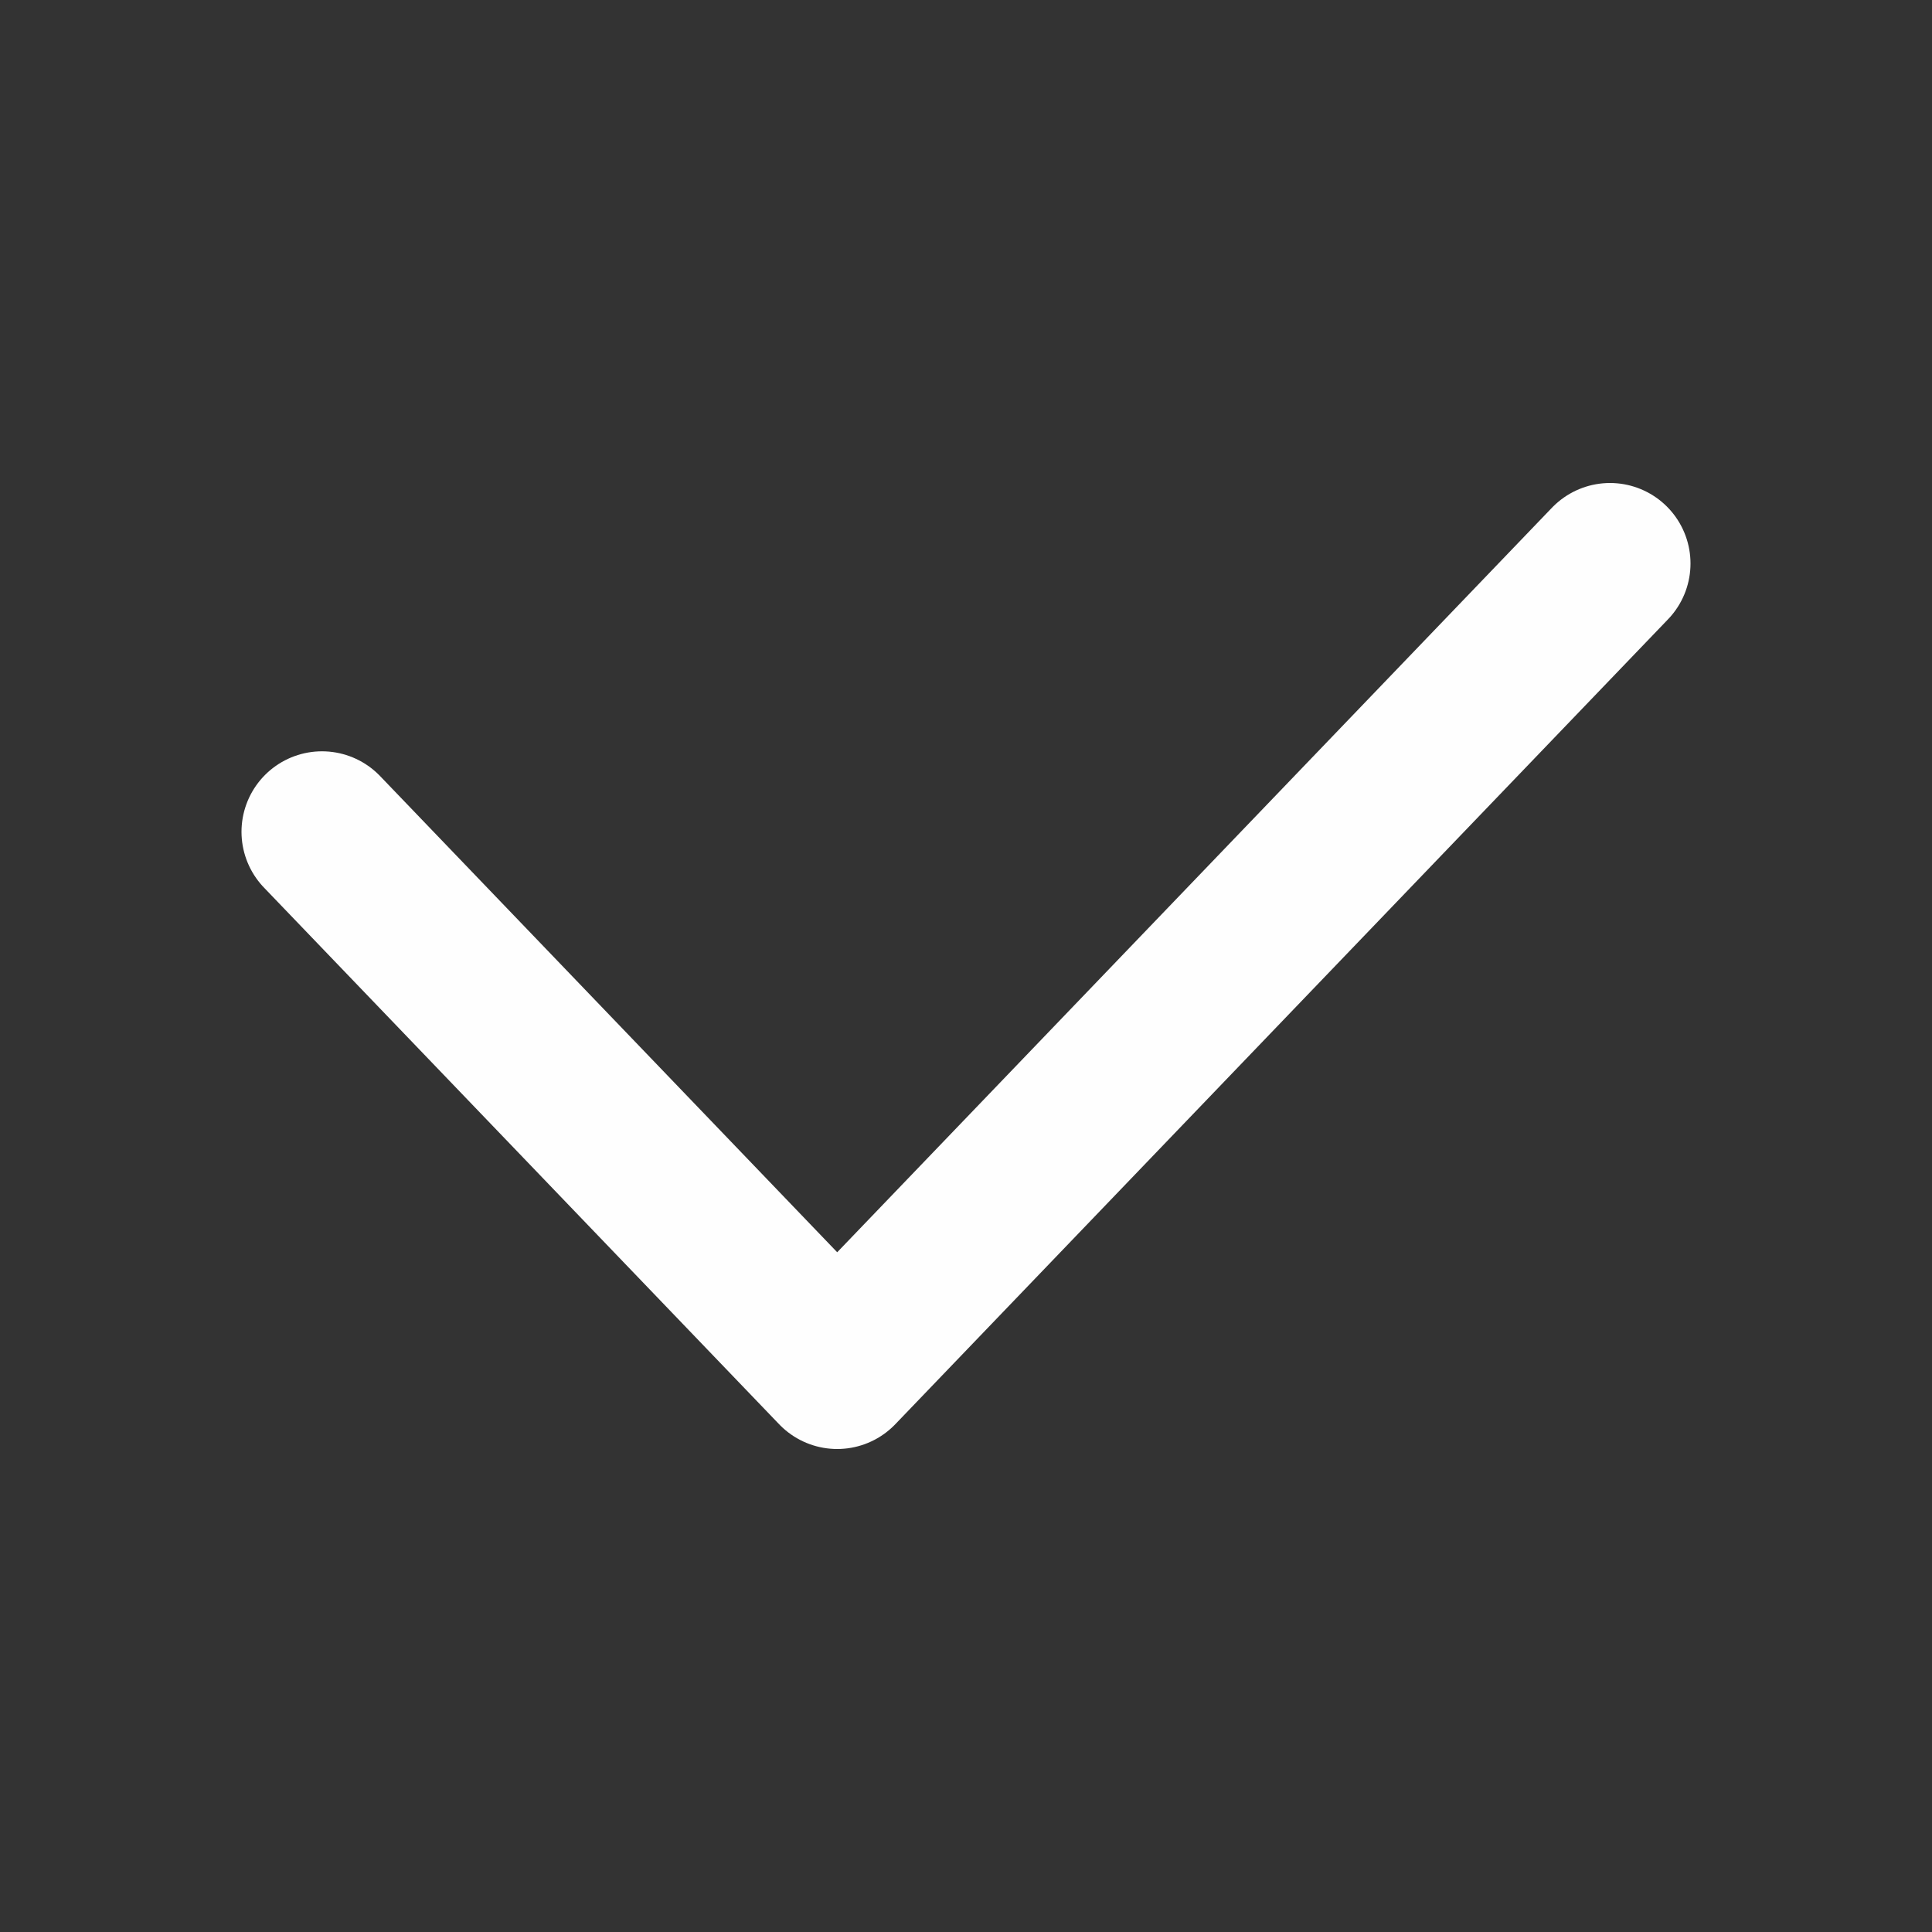 <svg width="24" height="24" viewBox="0 0 24 24" fill="none" xmlns="http://www.w3.org/2000/svg">
<rect x="0" y="0" width="24" height="24" fill="#333333" stroke="none"/>
<path d="M4 10.333L10.4 17L20 7" stroke="#FEFEFE" stroke-width="2" stroke-linecap="round" stroke-linejoin="round"/>
</svg>
